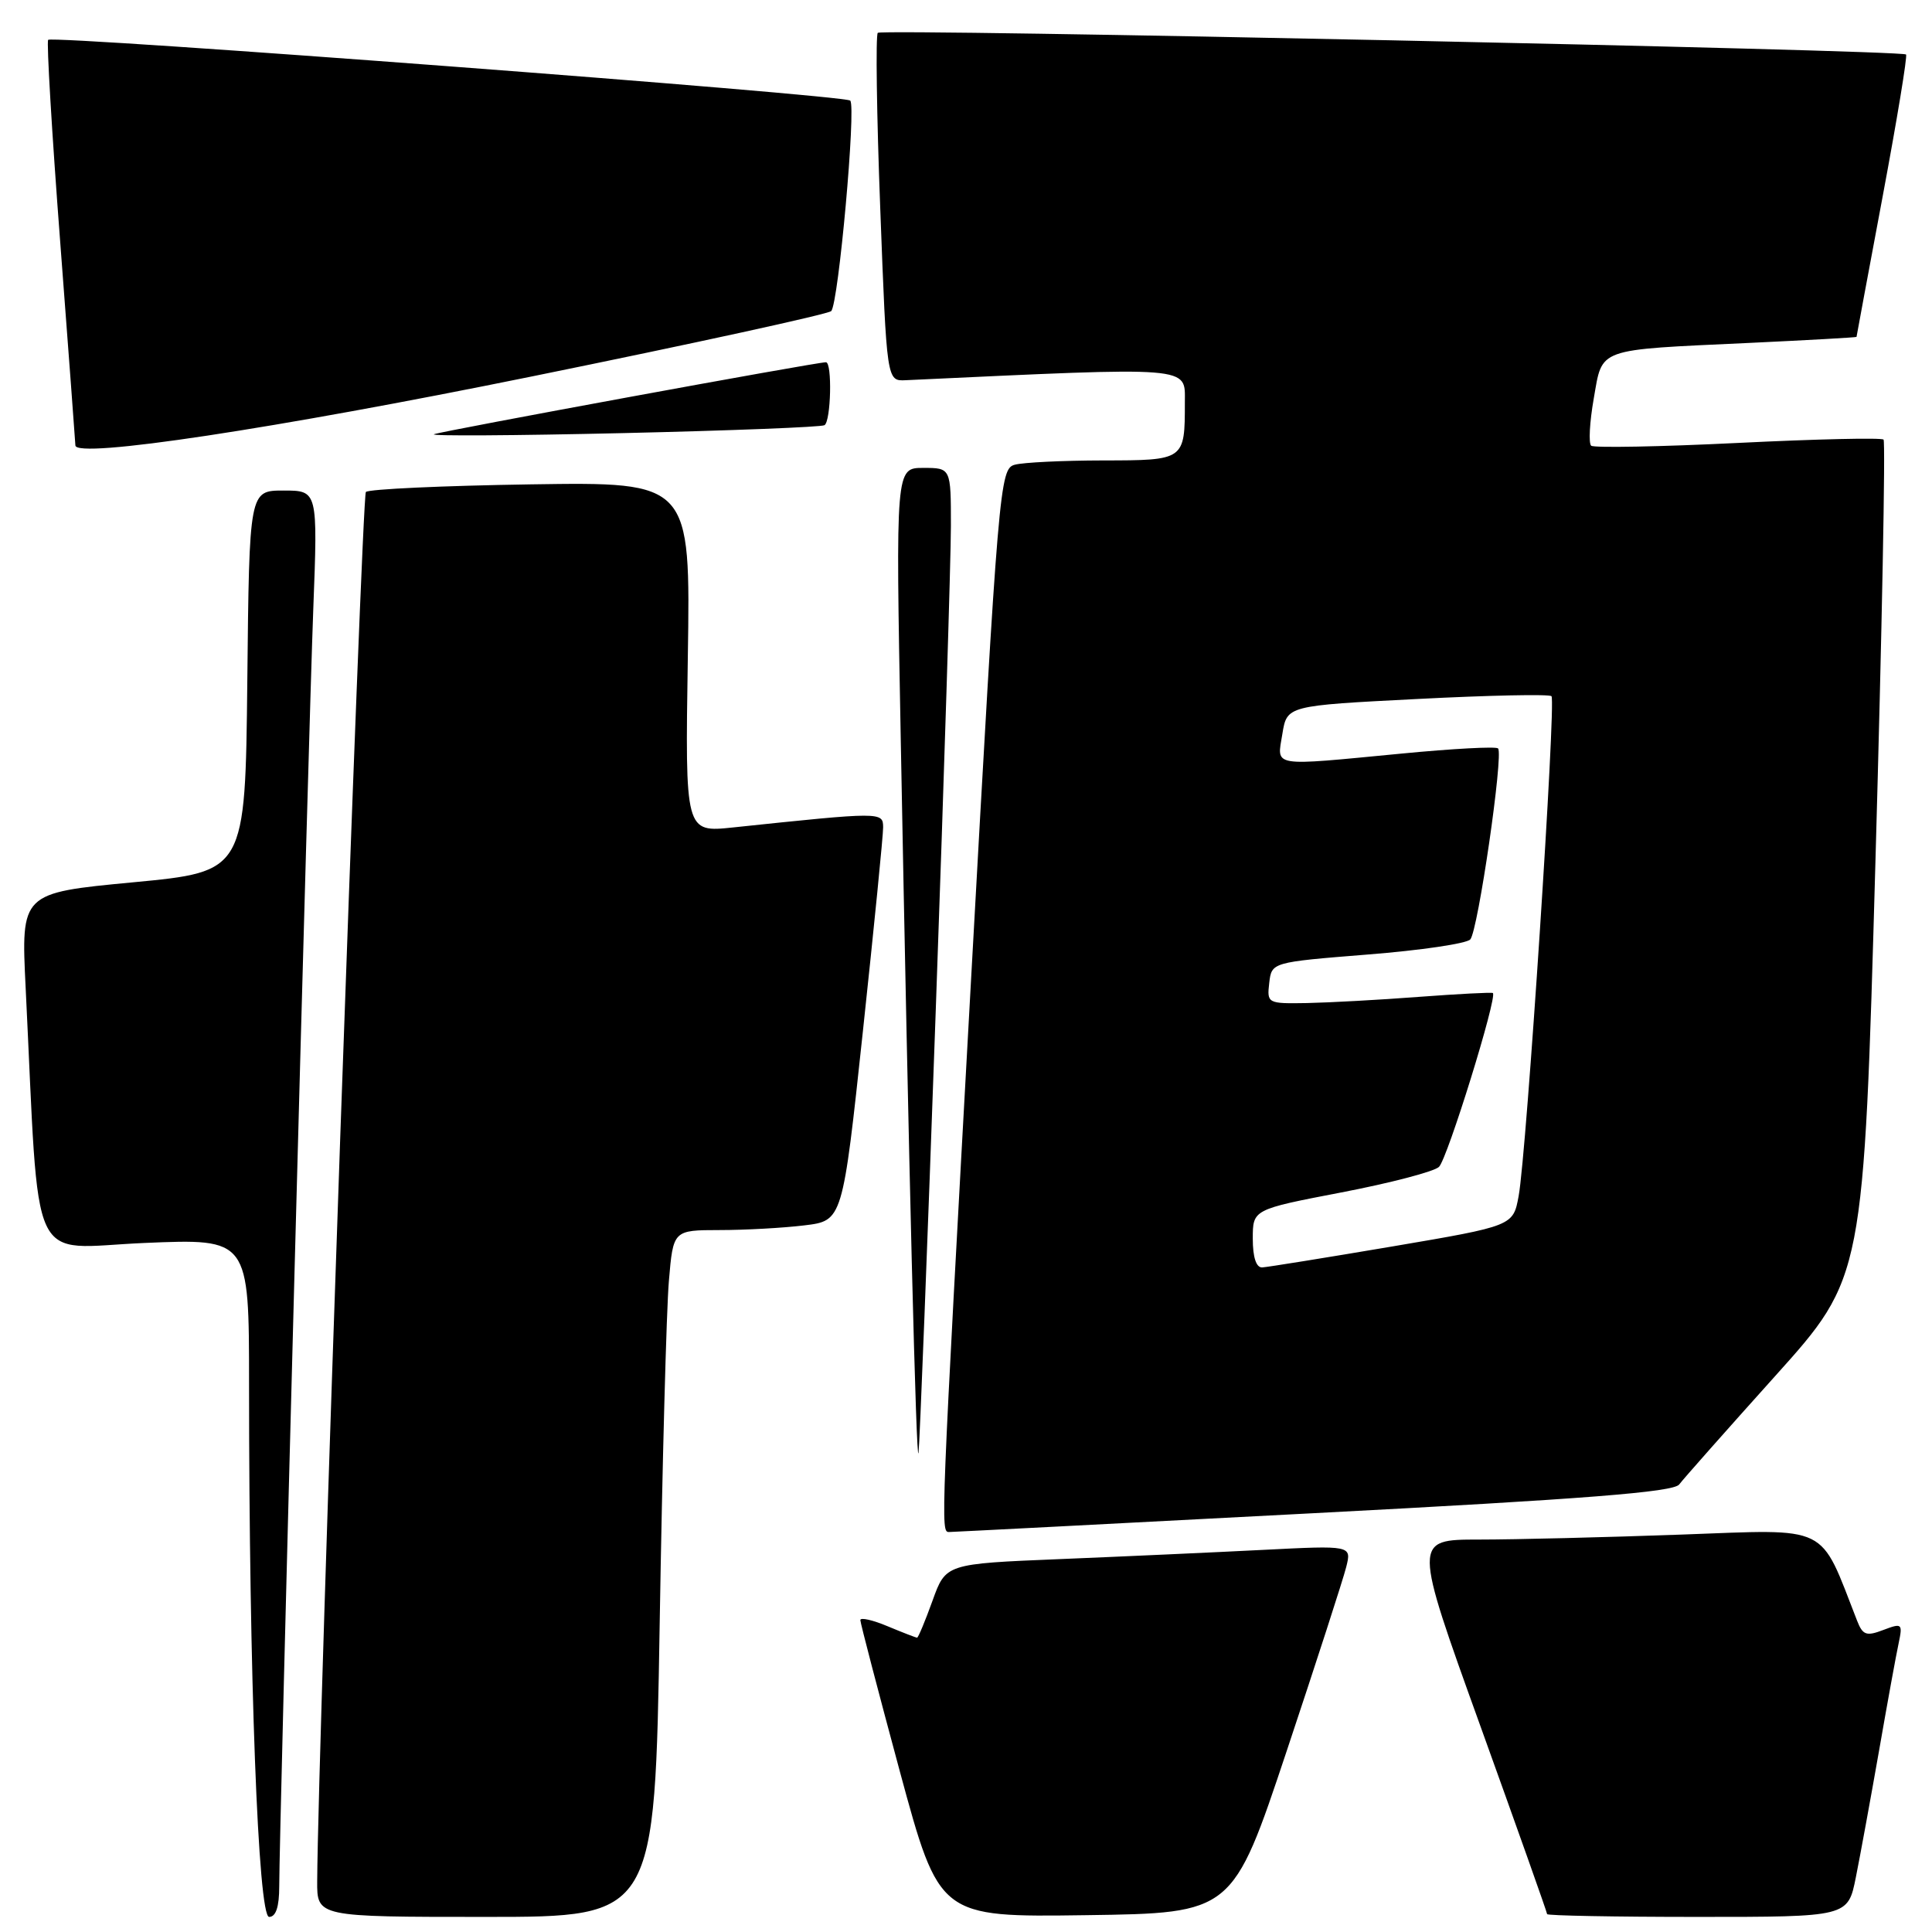 <?xml version="1.0" encoding="UTF-8" standalone="no"?>
<!DOCTYPE svg PUBLIC "-//W3C//DTD SVG 1.1//EN" "http://www.w3.org/Graphics/SVG/1.1/DTD/svg11.dtd" >
<svg xmlns="http://www.w3.org/2000/svg" xmlns:xlink="http://www.w3.org/1999/xlink" version="1.1" viewBox="0 0 256 256">
 <g >
 <path fill="currentColor"
d=" M 37.00 249.94 C 37.00 242.80 40.88 97.10 41.51 80.75 C 42.11 65.00 42.11 65.00 37.57 65.00 C 33.03 65.00 33.03 65.00 32.77 90.25 C 32.50 115.50 32.50 115.50 17.64 116.91 C 2.78 118.32 2.78 118.32 3.40 130.91 C 5.28 169.04 3.58 165.37 19.12 164.70 C 33.00 164.11 33.00 164.11 33.00 183.39 C 33.00 222.05 34.20 254.00 35.66 254.00 C 36.56 254.00 37.00 252.67 37.00 249.94 Z  M 87.41 215.25 C 87.76 193.94 88.31 173.46 88.63 169.75 C 89.20 163.00 89.20 163.00 95.35 162.99 C 98.73 162.99 103.78 162.71 106.57 162.37 C 111.65 161.76 111.65 161.76 114.34 136.63 C 115.82 122.81 117.03 110.65 117.02 109.61 C 117.00 107.57 116.82 107.57 97.14 109.64 C 90.78 110.31 90.78 110.31 91.14 87.09 C 91.50 63.86 91.50 63.86 70.33 64.18 C 58.69 64.36 48.85 64.81 48.48 65.19 C 47.93 65.74 42.13 231.10 42.03 249.25 C 42.00 254.00 42.00 254.00 64.38 254.00 C 86.77 254.00 86.77 254.00 87.41 215.25 Z  M 170.50 232.00 C 174.44 220.18 177.99 209.21 178.38 207.64 C 179.10 204.77 179.10 204.77 167.30 205.37 C 160.81 205.70 148.71 206.25 140.41 206.59 C 125.32 207.21 125.32 207.21 123.56 212.11 C 122.59 214.80 121.67 217.00 121.52 217.00 C 121.37 217.00 119.61 216.32 117.62 215.49 C 115.63 214.65 114.00 214.29 114.00 214.67 C 114.00 215.06 116.36 224.07 119.23 234.71 C 124.47 254.04 124.47 254.04 143.90 253.77 C 163.33 253.50 163.33 253.50 170.50 232.00 Z  M 245.91 248.75 C 246.49 245.86 247.87 238.32 248.98 232.00 C 250.08 225.68 251.25 219.26 251.58 217.74 C 252.13 215.12 252.03 215.04 249.55 215.98 C 247.30 216.84 246.82 216.67 246.07 214.74 C 241.02 201.82 242.67 202.62 222.81 203.34 C 212.84 203.70 200.76 204.00 195.97 204.00 C 187.25 204.00 187.25 204.00 196.13 228.63 C 201.01 242.17 205.00 253.42 205.00 253.63 C 205.00 253.83 213.97 254.00 224.93 254.00 C 244.86 254.00 244.86 254.00 245.91 248.75 Z  M 174.00 200.51 C 210.05 198.63 221.74 197.71 222.50 196.70 C 223.05 195.97 228.78 189.50 235.23 182.32 C 246.95 169.28 246.95 169.28 248.51 114.00 C 249.37 83.60 249.85 58.52 249.58 58.25 C 249.32 57.98 240.64 58.18 230.30 58.69 C 219.96 59.20 211.20 59.36 210.84 59.06 C 210.48 58.75 210.63 55.94 211.18 52.81 C 212.37 46.03 211.36 46.39 231.75 45.44 C 239.59 45.07 246.00 44.71 246.00 44.64 C 246.00 44.56 247.56 36.19 249.46 26.04 C 251.36 15.89 252.76 7.42 252.56 7.22 C 251.95 6.62 116.90 3.77 116.31 4.35 C 116.02 4.65 116.16 15.16 116.64 27.70 C 117.50 50.50 117.50 50.50 120.00 50.38 C 158.40 48.59 157.00 48.48 157.00 53.33 C 157.00 60.99 156.99 61.00 146.14 61.01 C 140.84 61.02 135.58 61.27 134.46 61.58 C 132.48 62.11 132.31 64.11 128.67 129.81 C 124.64 202.67 124.63 203.00 125.75 203.00 C 126.16 203.00 147.88 201.88 174.00 200.51 Z  M 123.99 133.93 C 125.10 102.82 126.00 73.90 126.00 69.68 C 126.00 62.00 126.00 62.00 122.34 62.00 C 118.68 62.00 118.68 62.00 119.35 97.75 C 120.40 153.97 121.41 194.68 121.71 192.50 C 121.86 191.40 122.89 165.04 123.99 133.93 Z  M 70.48 49.88 C 91.92 45.52 109.76 41.62 110.14 41.22 C 111.11 40.20 113.46 14.13 112.66 13.33 C 111.91 12.58 7.03 4.64 6.38 5.28 C 6.16 5.51 6.87 17.58 7.98 32.10 C 9.08 46.62 9.99 58.74 9.99 59.02 C 10.02 60.81 36.38 56.82 70.48 49.88 Z  M 109.25 56.34 C 110.11 55.81 110.29 48.00 109.44 48.00 C 108.14 48.00 58.42 57.14 57.50 57.54 C 56.95 57.79 68.20 57.72 82.50 57.39 C 96.80 57.06 108.84 56.59 109.25 56.34 Z  M 166.00 164.13 C 166.00 160.26 166.00 160.26 177.75 158.00 C 184.21 156.76 190.03 155.24 190.67 154.62 C 191.79 153.55 198.46 132.01 197.81 131.58 C 197.64 131.47 193.22 131.70 188.00 132.09 C 182.78 132.49 176.11 132.85 173.18 132.91 C 167.95 133.00 167.87 132.95 168.18 130.25 C 168.50 127.50 168.50 127.50 181.22 126.48 C 188.21 125.93 194.33 125.03 194.82 124.48 C 195.84 123.35 199.25 99.91 198.50 99.17 C 198.23 98.89 192.49 99.20 185.75 99.85 C 168.19 101.53 169.20 101.70 169.92 97.25 C 170.53 93.50 170.53 93.50 187.79 92.62 C 197.29 92.13 205.30 91.96 205.58 92.25 C 206.21 92.88 202.27 152.83 201.23 158.47 C 200.50 162.44 200.50 162.44 184.50 165.16 C 175.70 166.65 167.94 167.90 167.25 167.94 C 166.45 167.98 166.00 166.59 166.00 164.13 Z "/>
</g>
</svg>